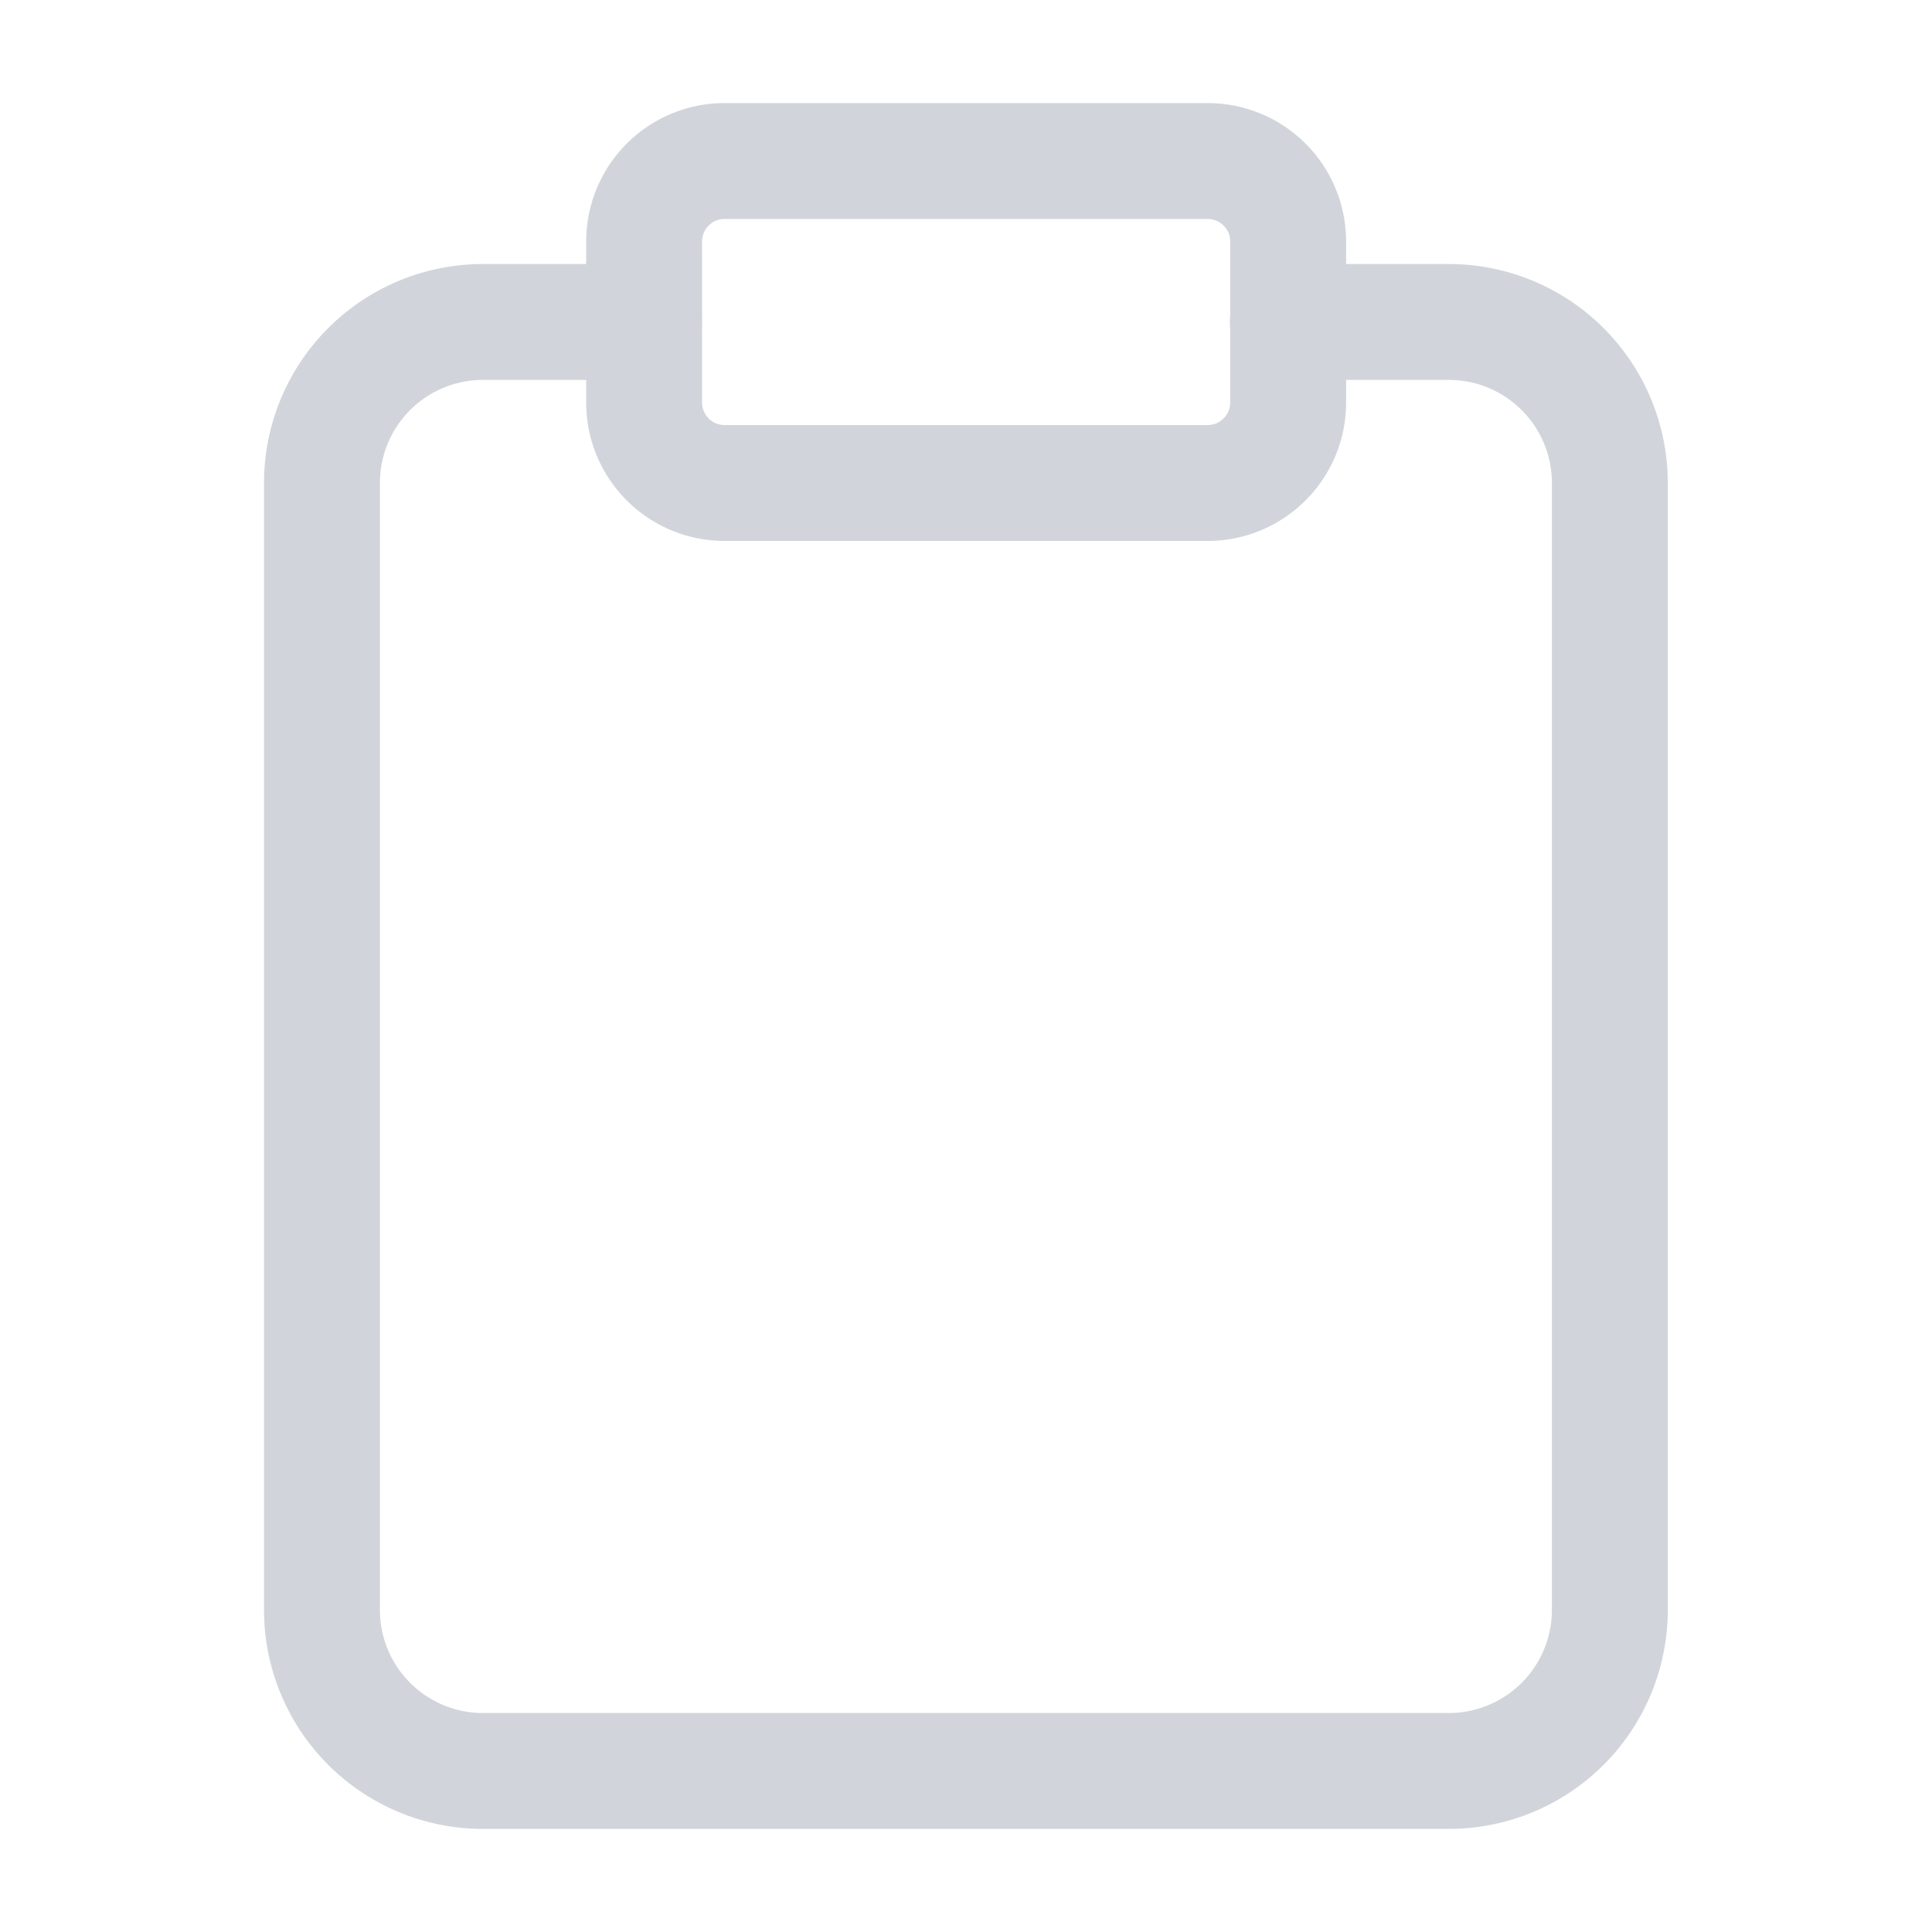 <svg width="20" height="20" viewBox="0 0 20 20" fill="none" xmlns="http://www.w3.org/2000/svg">
    <path d="M13.332 3.333h1.667A1.667 1.667 0 0 1 16.665 5v11.667A1.667 1.667 0 0 1 15 18.333h-10a1.667 1.667 0 0 1-1.667-1.666V5a1.667 1.667 0 0 1 1.667-1.667h1.666" stroke="#D1D5DB" stroke-width="1.2" stroke-linecap="round" stroke-linejoin="round"/>
    <path d="M12.501 1.667h-5a.833.833 0 0 0-.833.833v1.667c0 .46.373.833.833.833h5c.46 0 .834-.373.834-.833V2.5a.833.833 0 0 0-.834-.833z" stroke="#D1D5DB" stroke-width="1.2" stroke-linecap="round" stroke-linejoin="round"/>
</svg>

